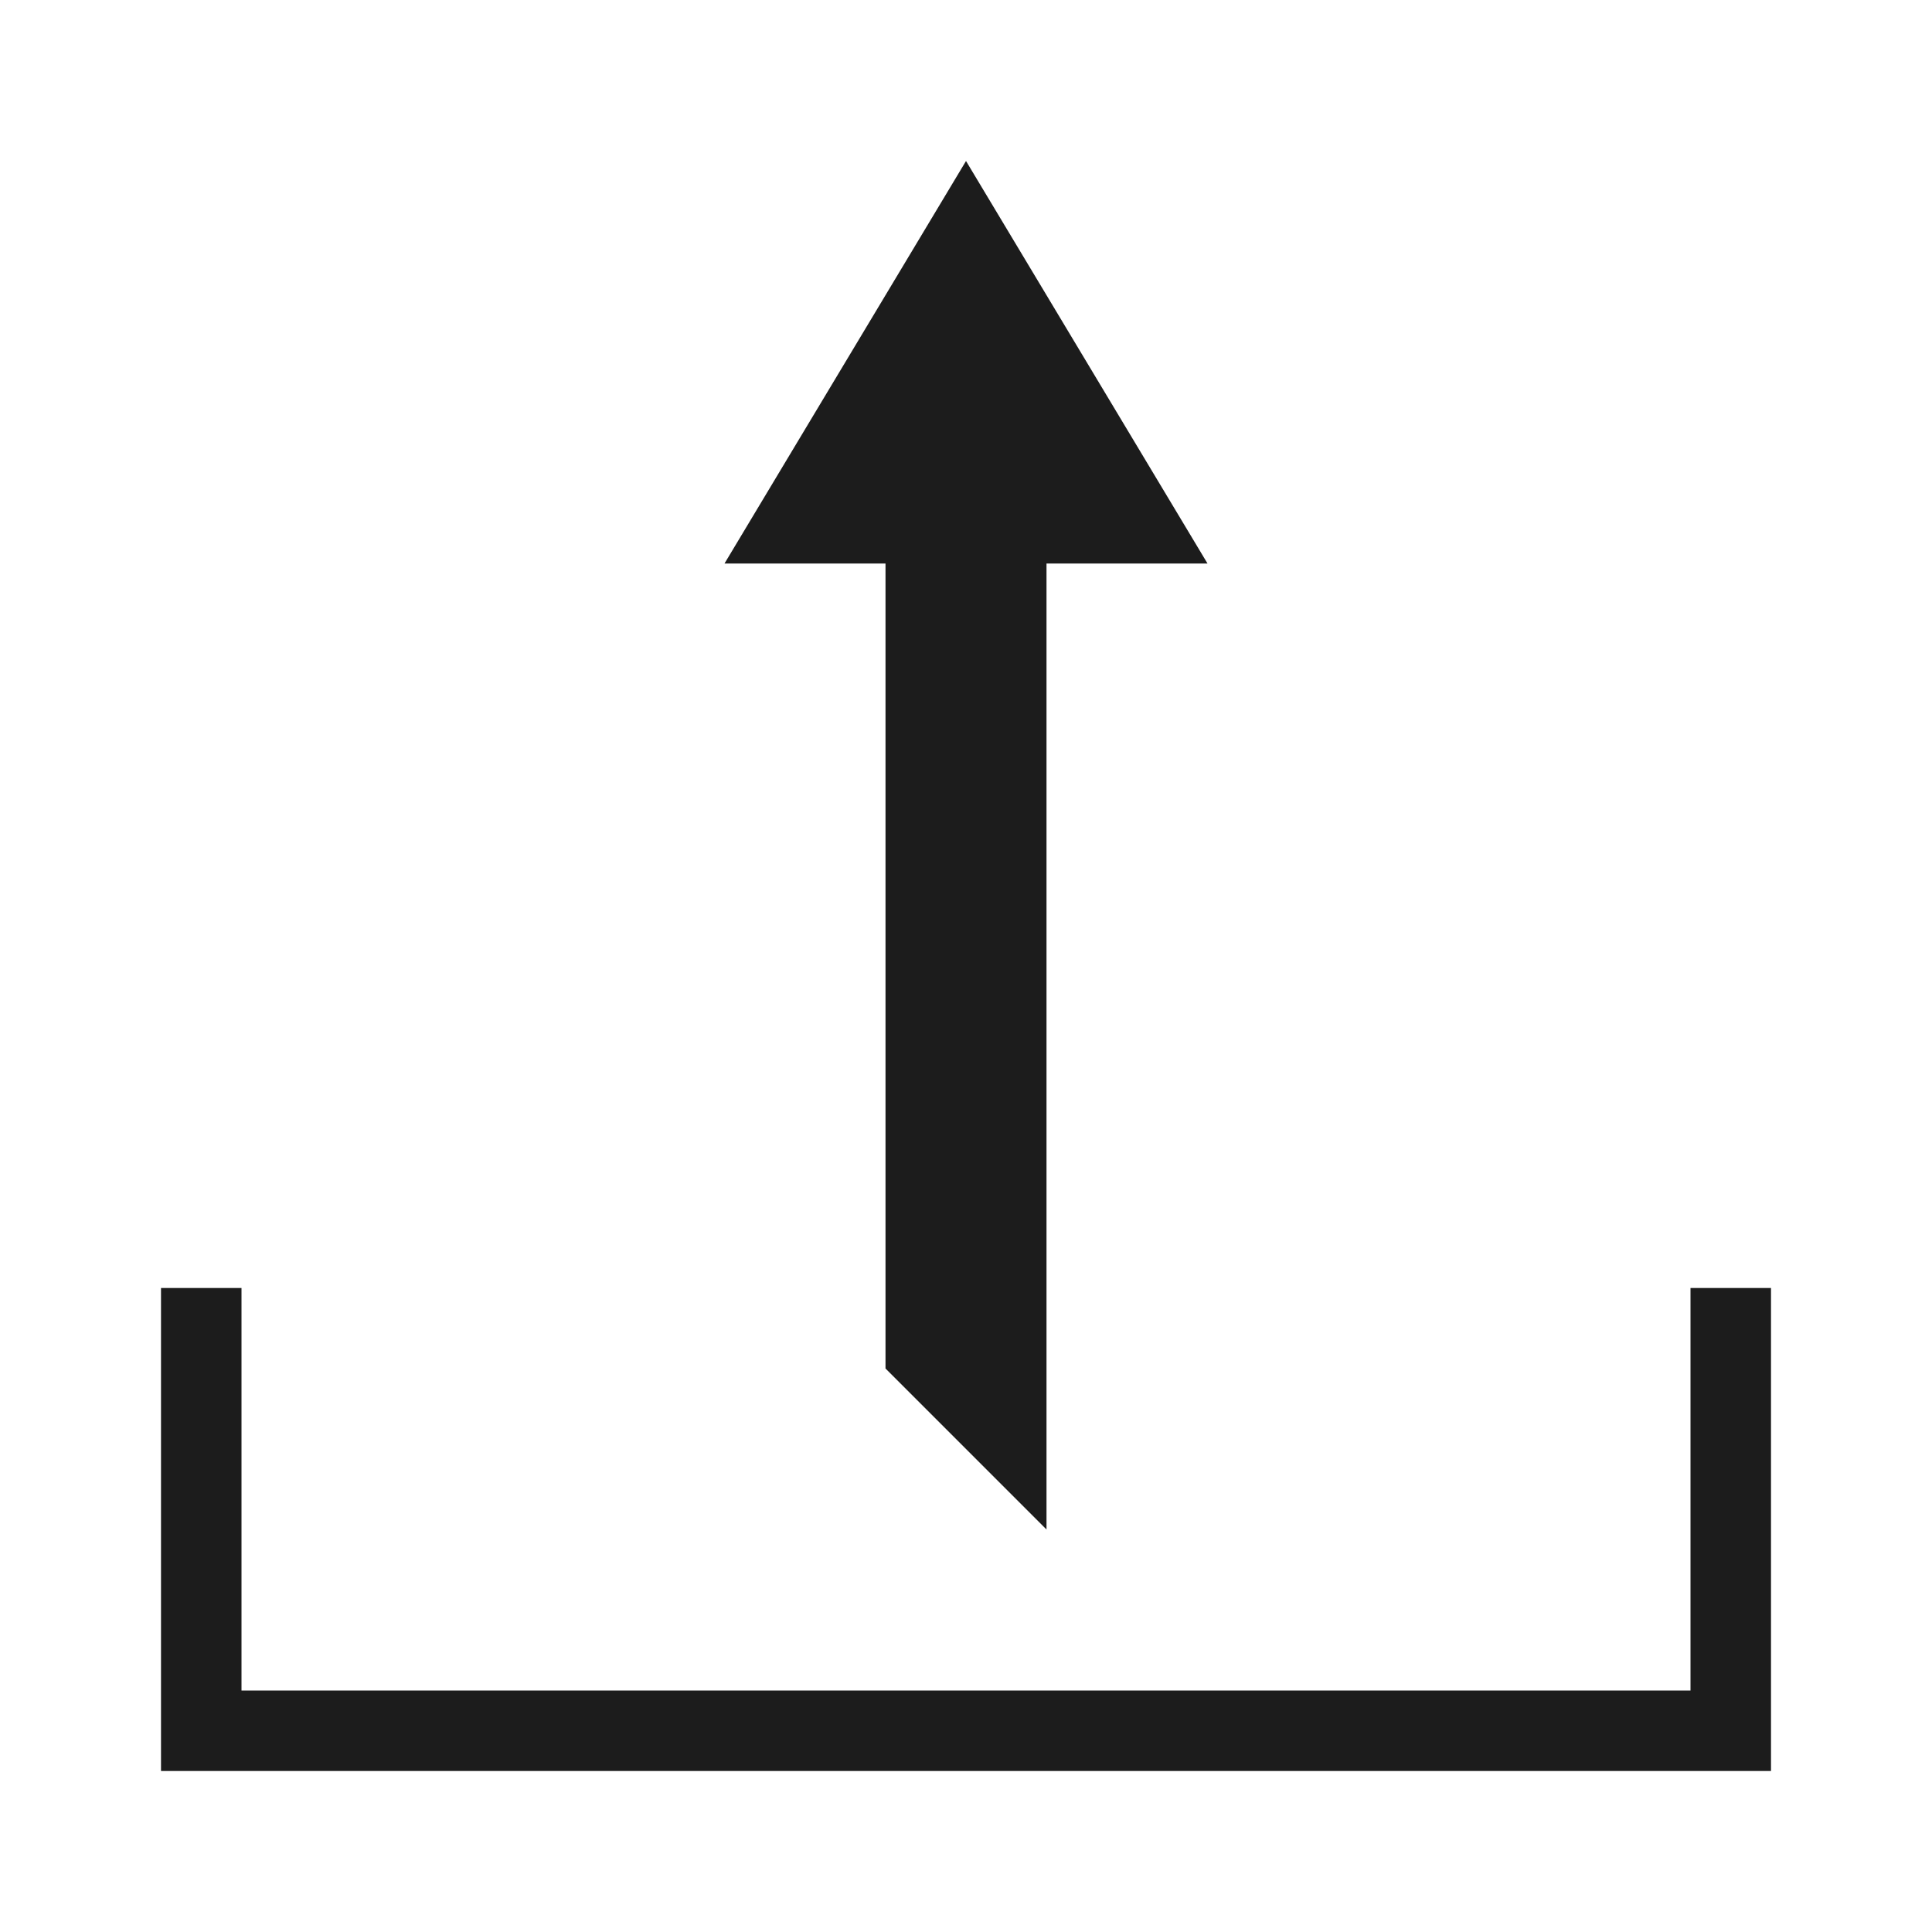 <svg enable-background="new 0 0 24 24" height="24" viewBox="0 0 24 24" width="24" xmlns="http://www.w3.org/2000/svg"><path d="m22 16v6h-20v-6h1v5h18v-5zm-11-9h-2l3-5 3 5h-2v12l-2-2z" fill="#1c1c1c"/></svg>